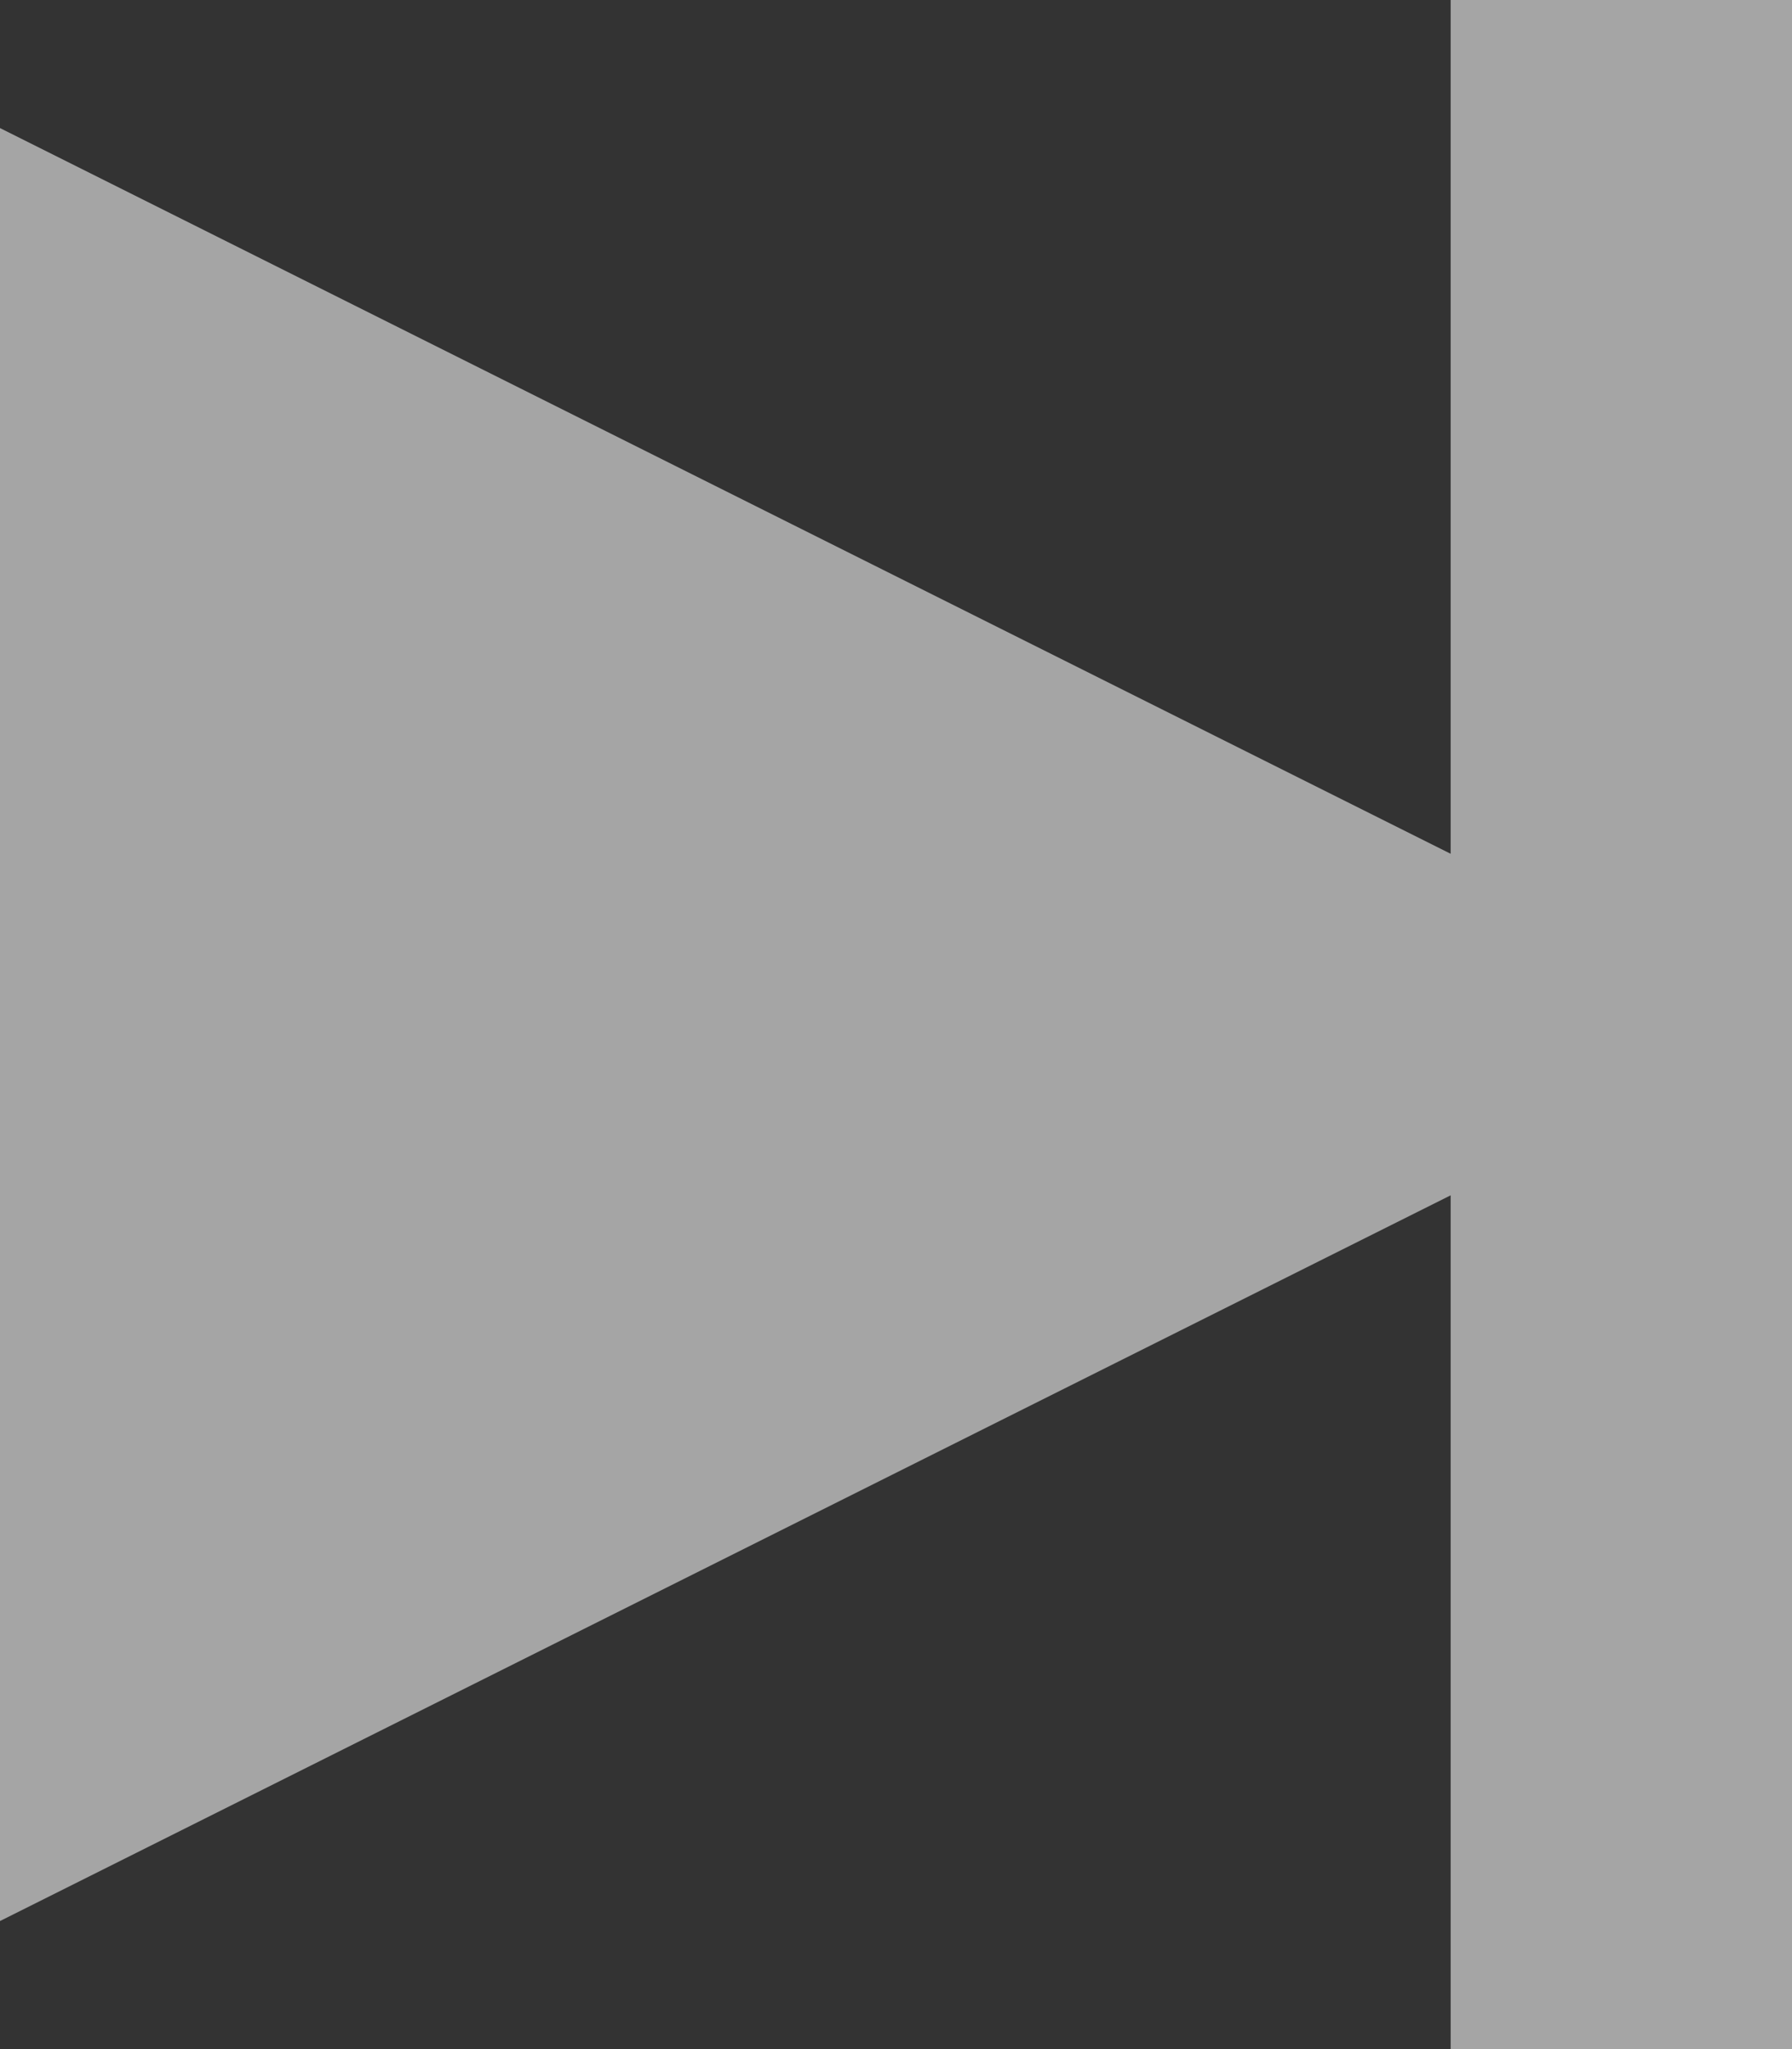 <svg xmlns="http://www.w3.org/2000/svg" width="10.5" height="12" viewBox="0 0 10.5 12">
  <rect x="0" y="0" width="10.5" height="12" fill="#333333" stroke="none"/>
  <g opacity=".6">
    <g>
      <path fill="rgb(242,242,242)" fill-rule="evenodd" d="M0 .75v10.5L10.5 6 0 .75z"/>
      <rect width="2" height="12" x="8.5" y="0" fill="rgb(242,242,242)"/>
    </g>
  </g>
</svg>
